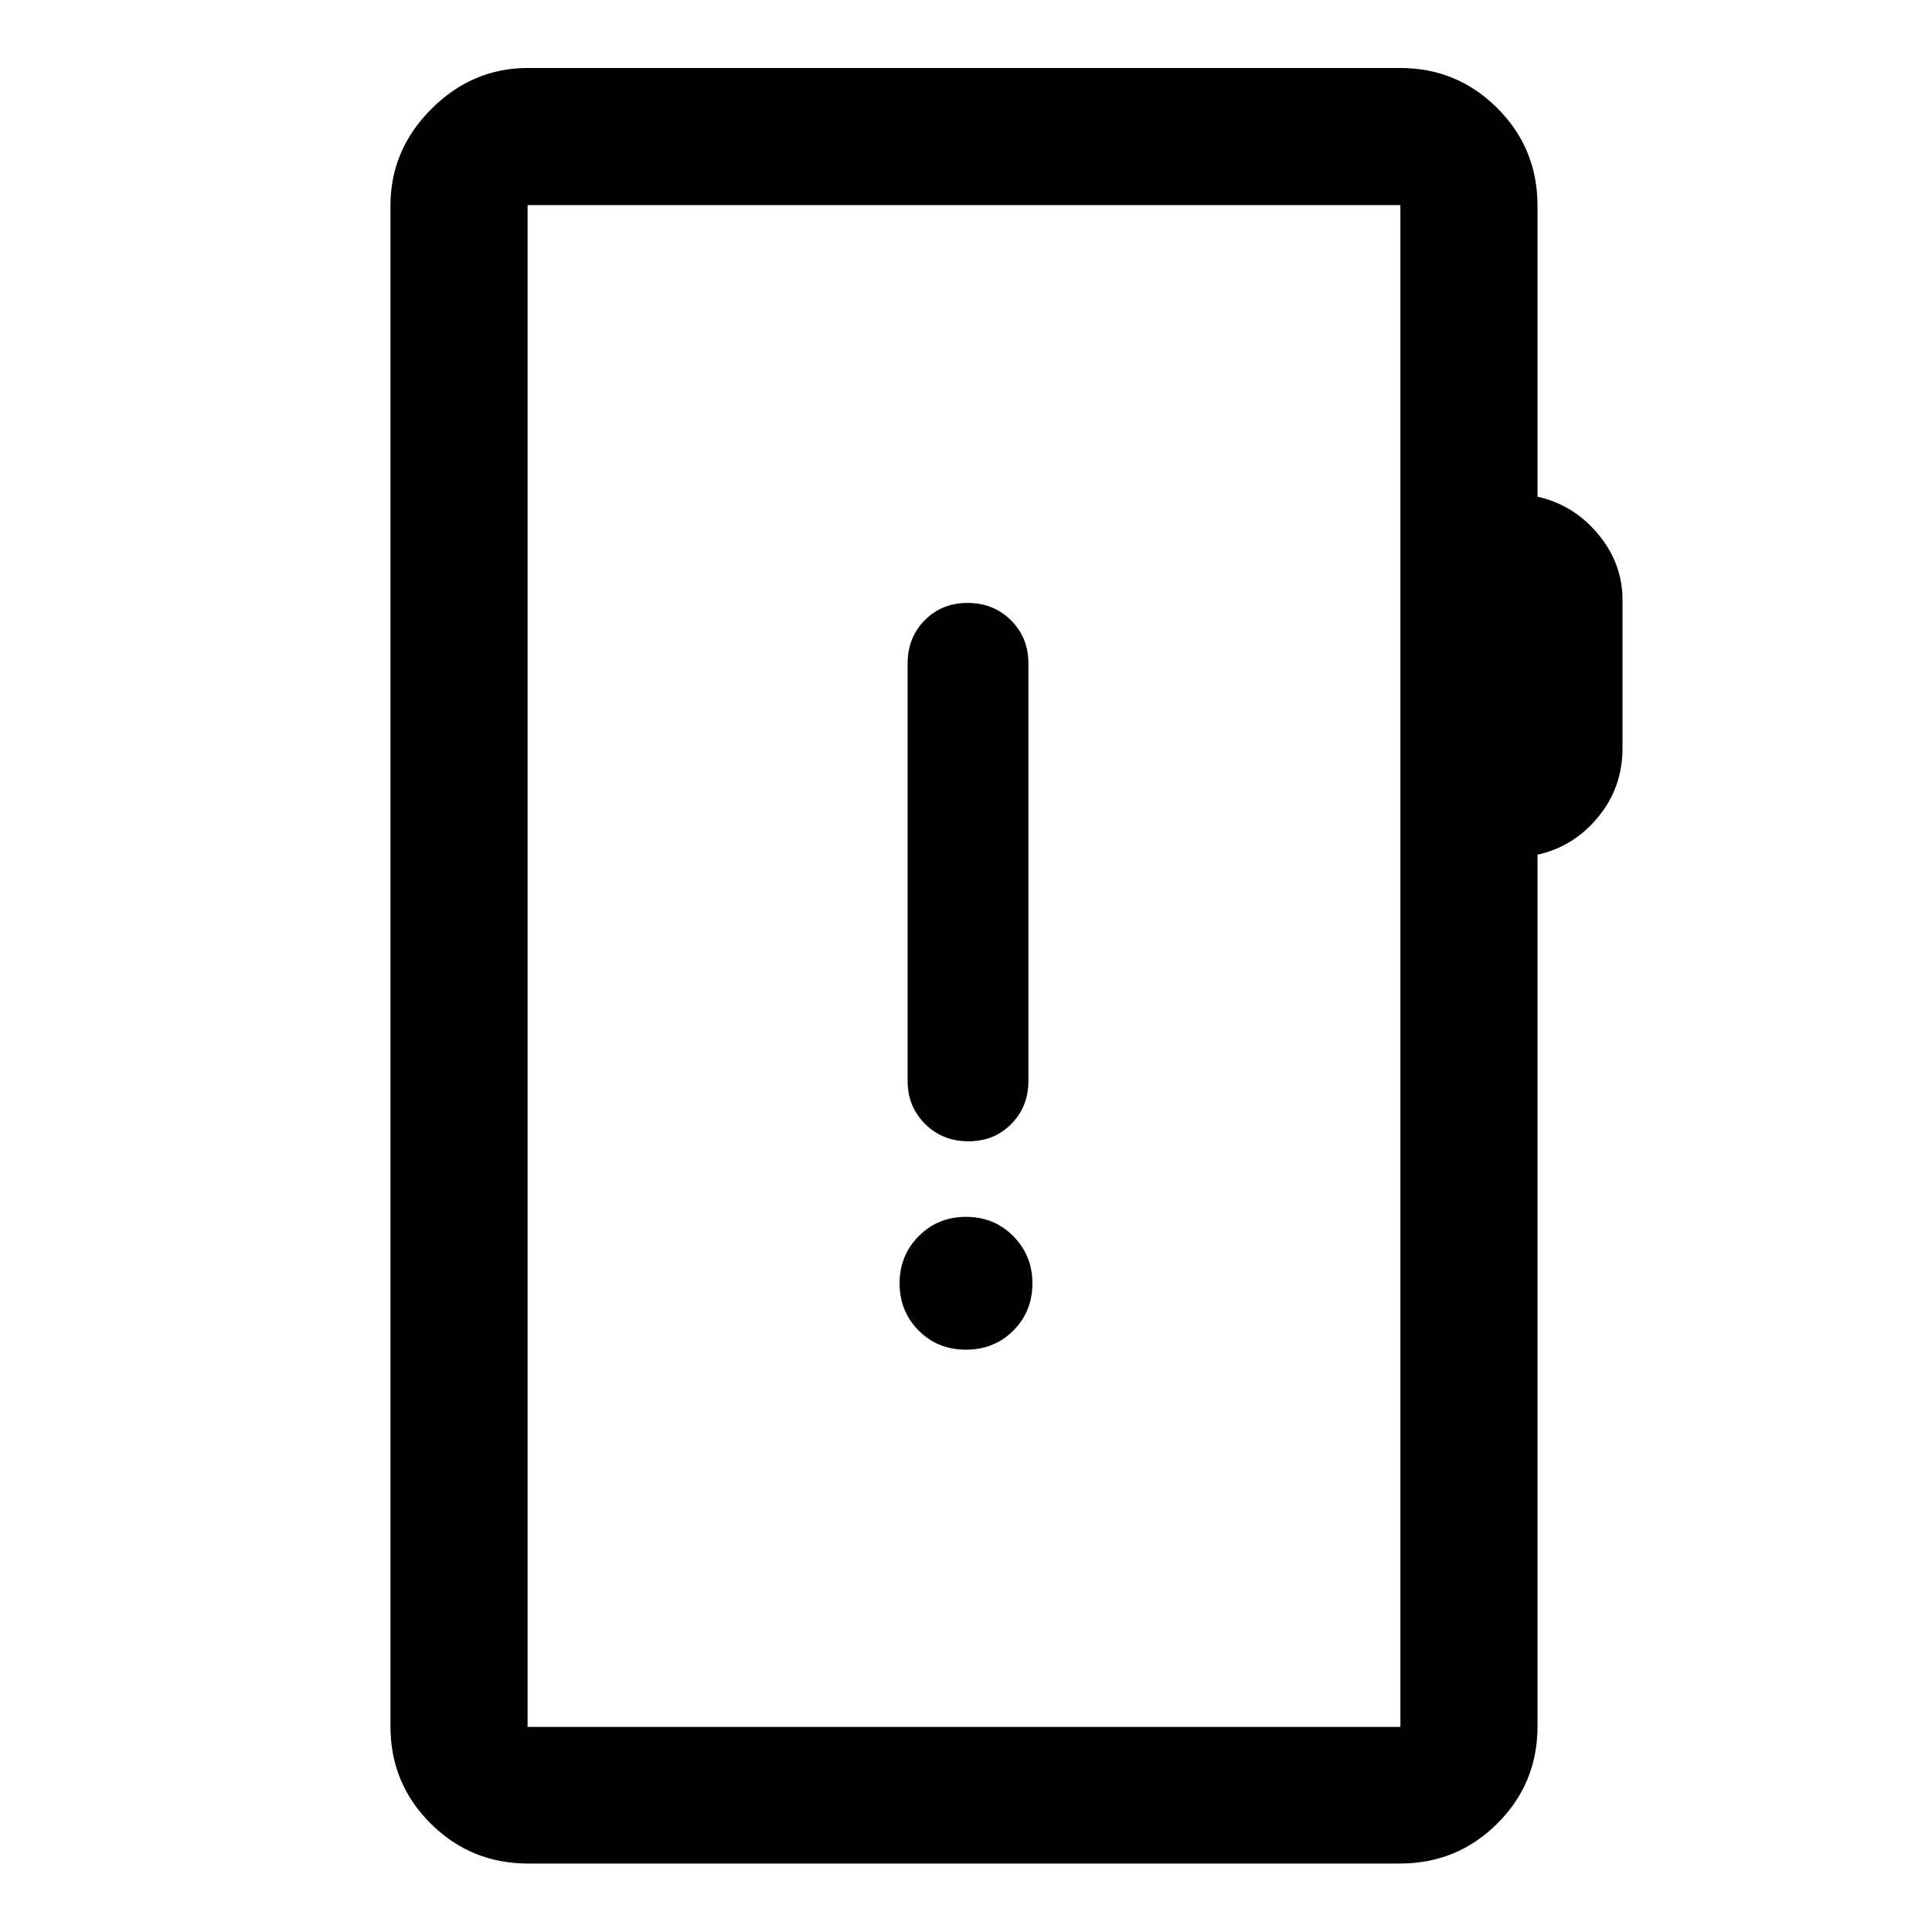 <svg xmlns="http://www.w3.org/2000/svg" height="48" viewBox="0 -960 960 960" width="48"><path d="M262.39-34.02q-28.45 0-48.41-19.89-19.96-19.89-19.96-48.24v-755.7q0-27.7 20.34-48.03 20.33-20.34 48.03-20.34h433.22q28.45 0 48.41 19.96 19.96 19.96 19.96 48.41v144.65q18 4.05 30.12 18.6 12.12 14.55 12.12 32.7v73.7q0 19.48-12.12 34.2-12.12 14.72-30.12 18.69v433.16q0 28.35-19.96 48.24t-48.41 19.89H262.39Zm-.24-67.89h433.7v-756.18h-433.7v756.18Zm0 0v-756.18 756.18Zm217.83-187.44q14.02 0 23.52-9.48t9.5-23.5q0-13.78-9.48-23.4t-23.5-9.62q-14.02 0-23.52 9.6-9.5 9.61-9.5 23.38 0 14.02 9.48 23.52t23.5 9.5Zm1.2-103.54q12.82 0 21.32-8.6 8.5-8.61 8.5-21.32v-207.68q0-12.72-8.68-21.32-8.67-8.6-21.5-8.6-12.82 0-21.32 8.6t-8.5 21.32v207.68q0 12.71 8.68 21.32 8.67 8.6 21.5 8.6Z"/></svg>